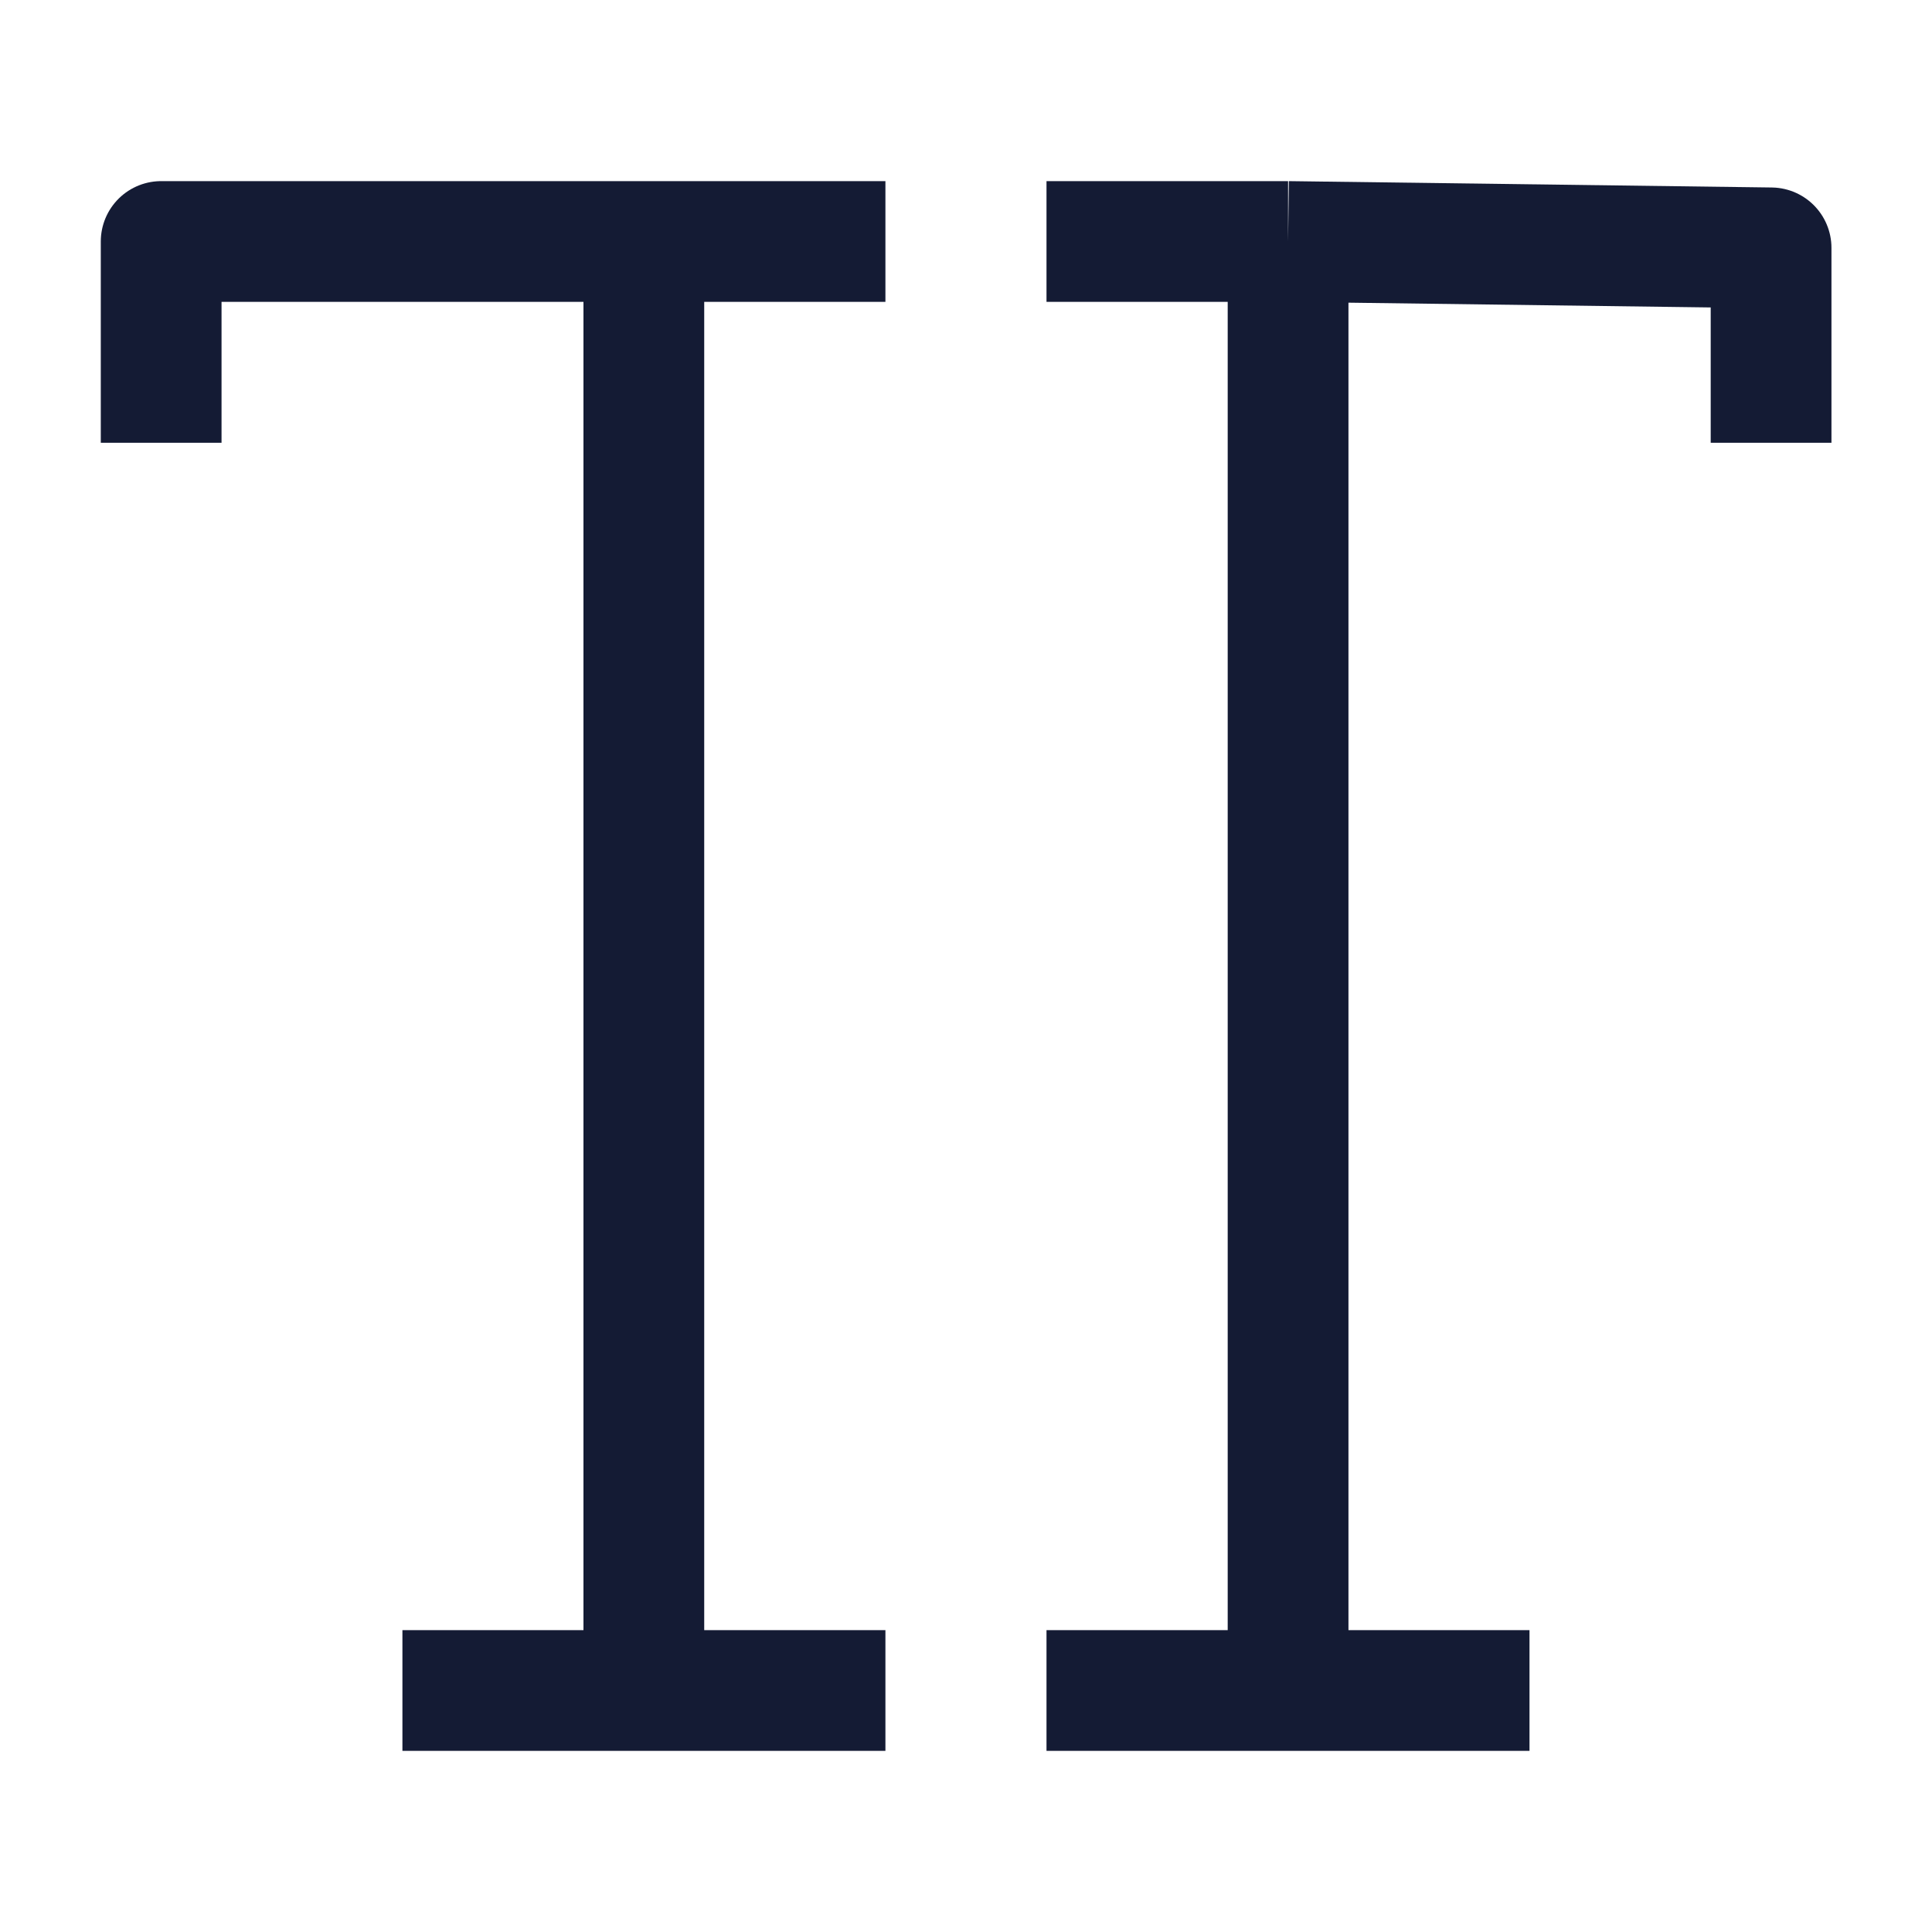 <svg width="24" height="24" viewBox="0 0 24 24" fill="none" xmlns="http://www.w3.org/2000/svg">
<path d="M19 21H13M16.001 3V21M16.001 3L22.001 3.079V5.5M16.001 3L13 3" stroke="#141B34" stroke-width="1.5" stroke-linejoin="round"/>
<path d="M4.999 21H7.998M7.998 21H10.999M7.998 21V3M7.998 3H2.002L2.002 5.5M7.998 3L10.999 3" stroke="#141B34" stroke-width="1.5" stroke-linejoin="round"/>
</svg>
